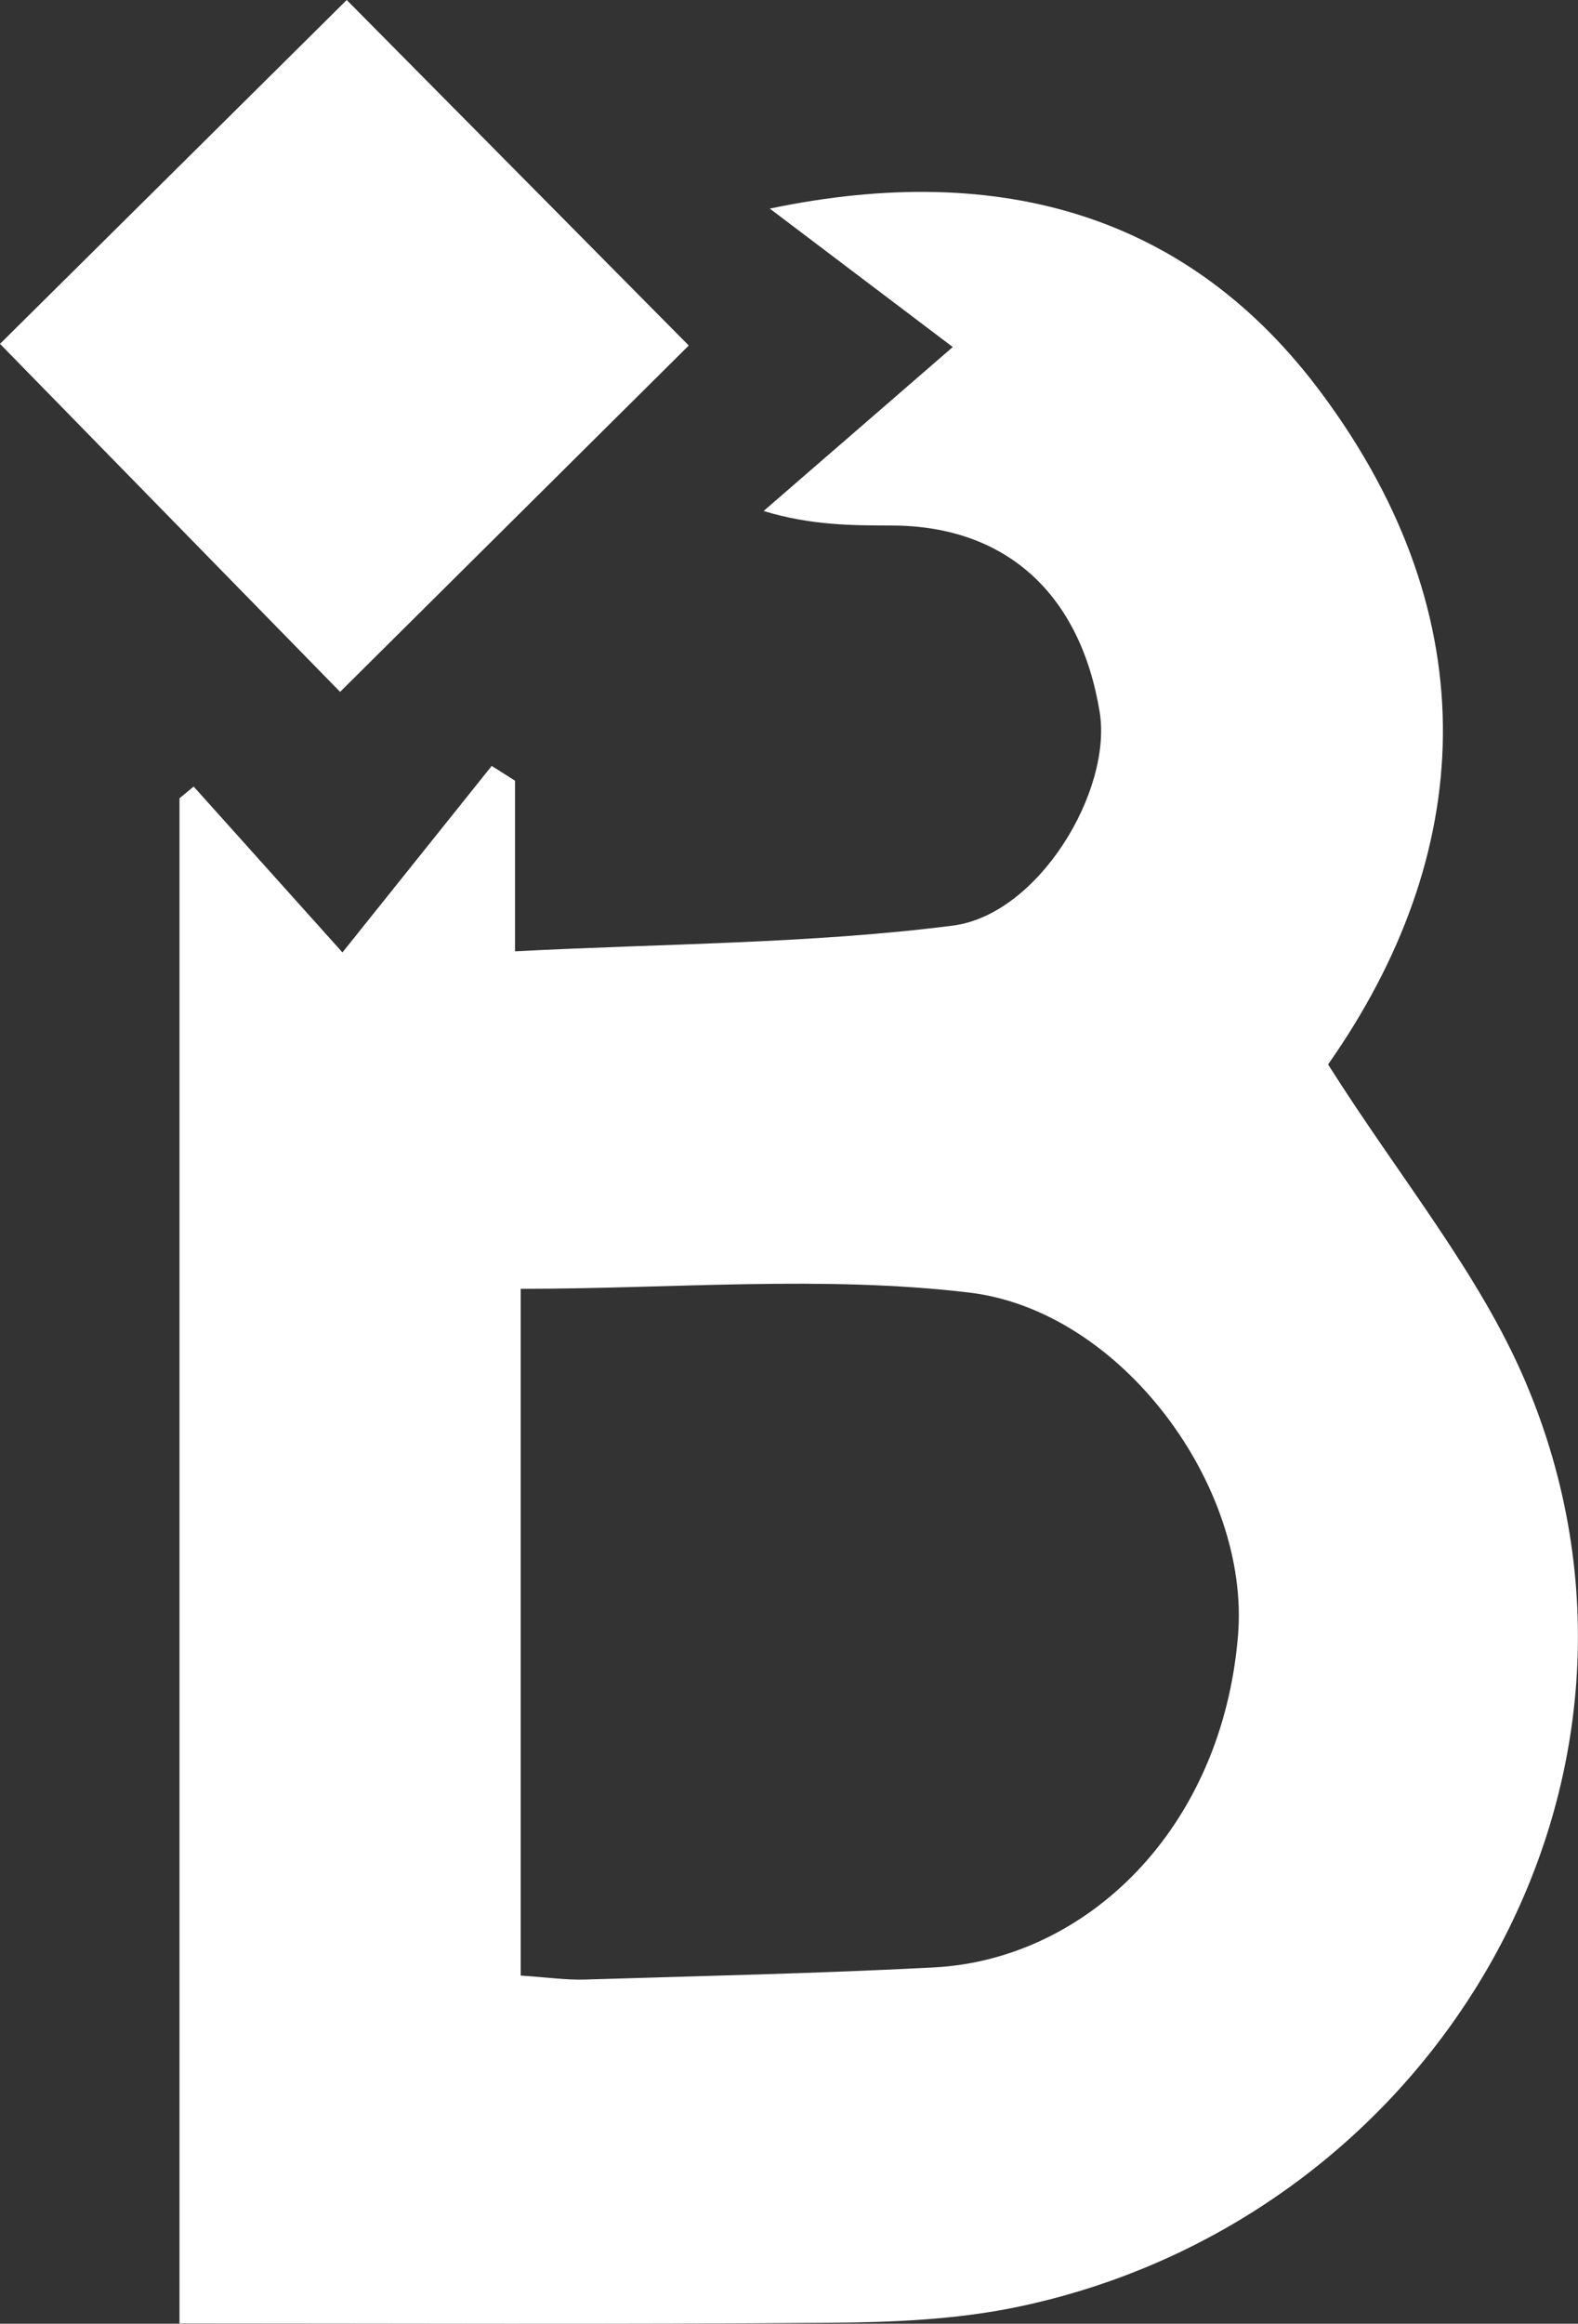 <?xml version="1.0" encoding="UTF-8"?><svg xmlns="http://www.w3.org/2000/svg" viewBox="0 0 114.28 168.2"><rect x="0" y="0" width="114.28" height="168.2" fill="#333333" stroke="none"/><g id="a"/><g id="b"><g id="c"><g><path fill="#fff" d="M14.03,56.94c3.28,3.66,6.56,7.31,10.77,12,4.03-5.03,7.42-9.27,10.81-13.5l1.69,1.07v12.35c11-.57,21.43-.55,31.7-1.86,6.23-.8,11.56-9.77,10.64-15.45-1.4-8.6-6.82-13.48-15.01-13.51-2.93-.01-5.85,0-9.33-1.05,4.09-3.54,8.18-7.09,13.7-11.87-5.16-3.9-9.2-6.96-13.25-10.02,16.86-3.53,30.46,.59,39.94,13.34,12.19,16.38,11.13,33.47,.49,48.61,5.21,8.23,10.93,15.08,14.28,22.93,12.31,28.9-6.54,60.81-36.95,67.04-4.36,.89-8.92,1.08-13.39,1.11-15.62,.13-31.24,.05-47.12,.05V57.78l1.02-.84Zm23.67,86.06c1.95,.13,3.26,.32,4.57,.29,8.46-.26,16.92-.44,25.37-.88,11.02-.58,20.87-9.99,22.02-24.05,.88-10.75-8.42-23.49-19.48-24.8-10.6-1.26-21.46-.27-32.47-.27v49.72Z"/><path fill="#fff" d="M25.11,0c8.08,8.15,16.47,16.63,24.77,25.01-8.33,8.27-16.87,16.75-25.25,25.07C16.67,41.94,8.25,33.33,0,24.89,7.72,17.24,16.28,8.76,25.11,0Z"/></g></g></g></svg>